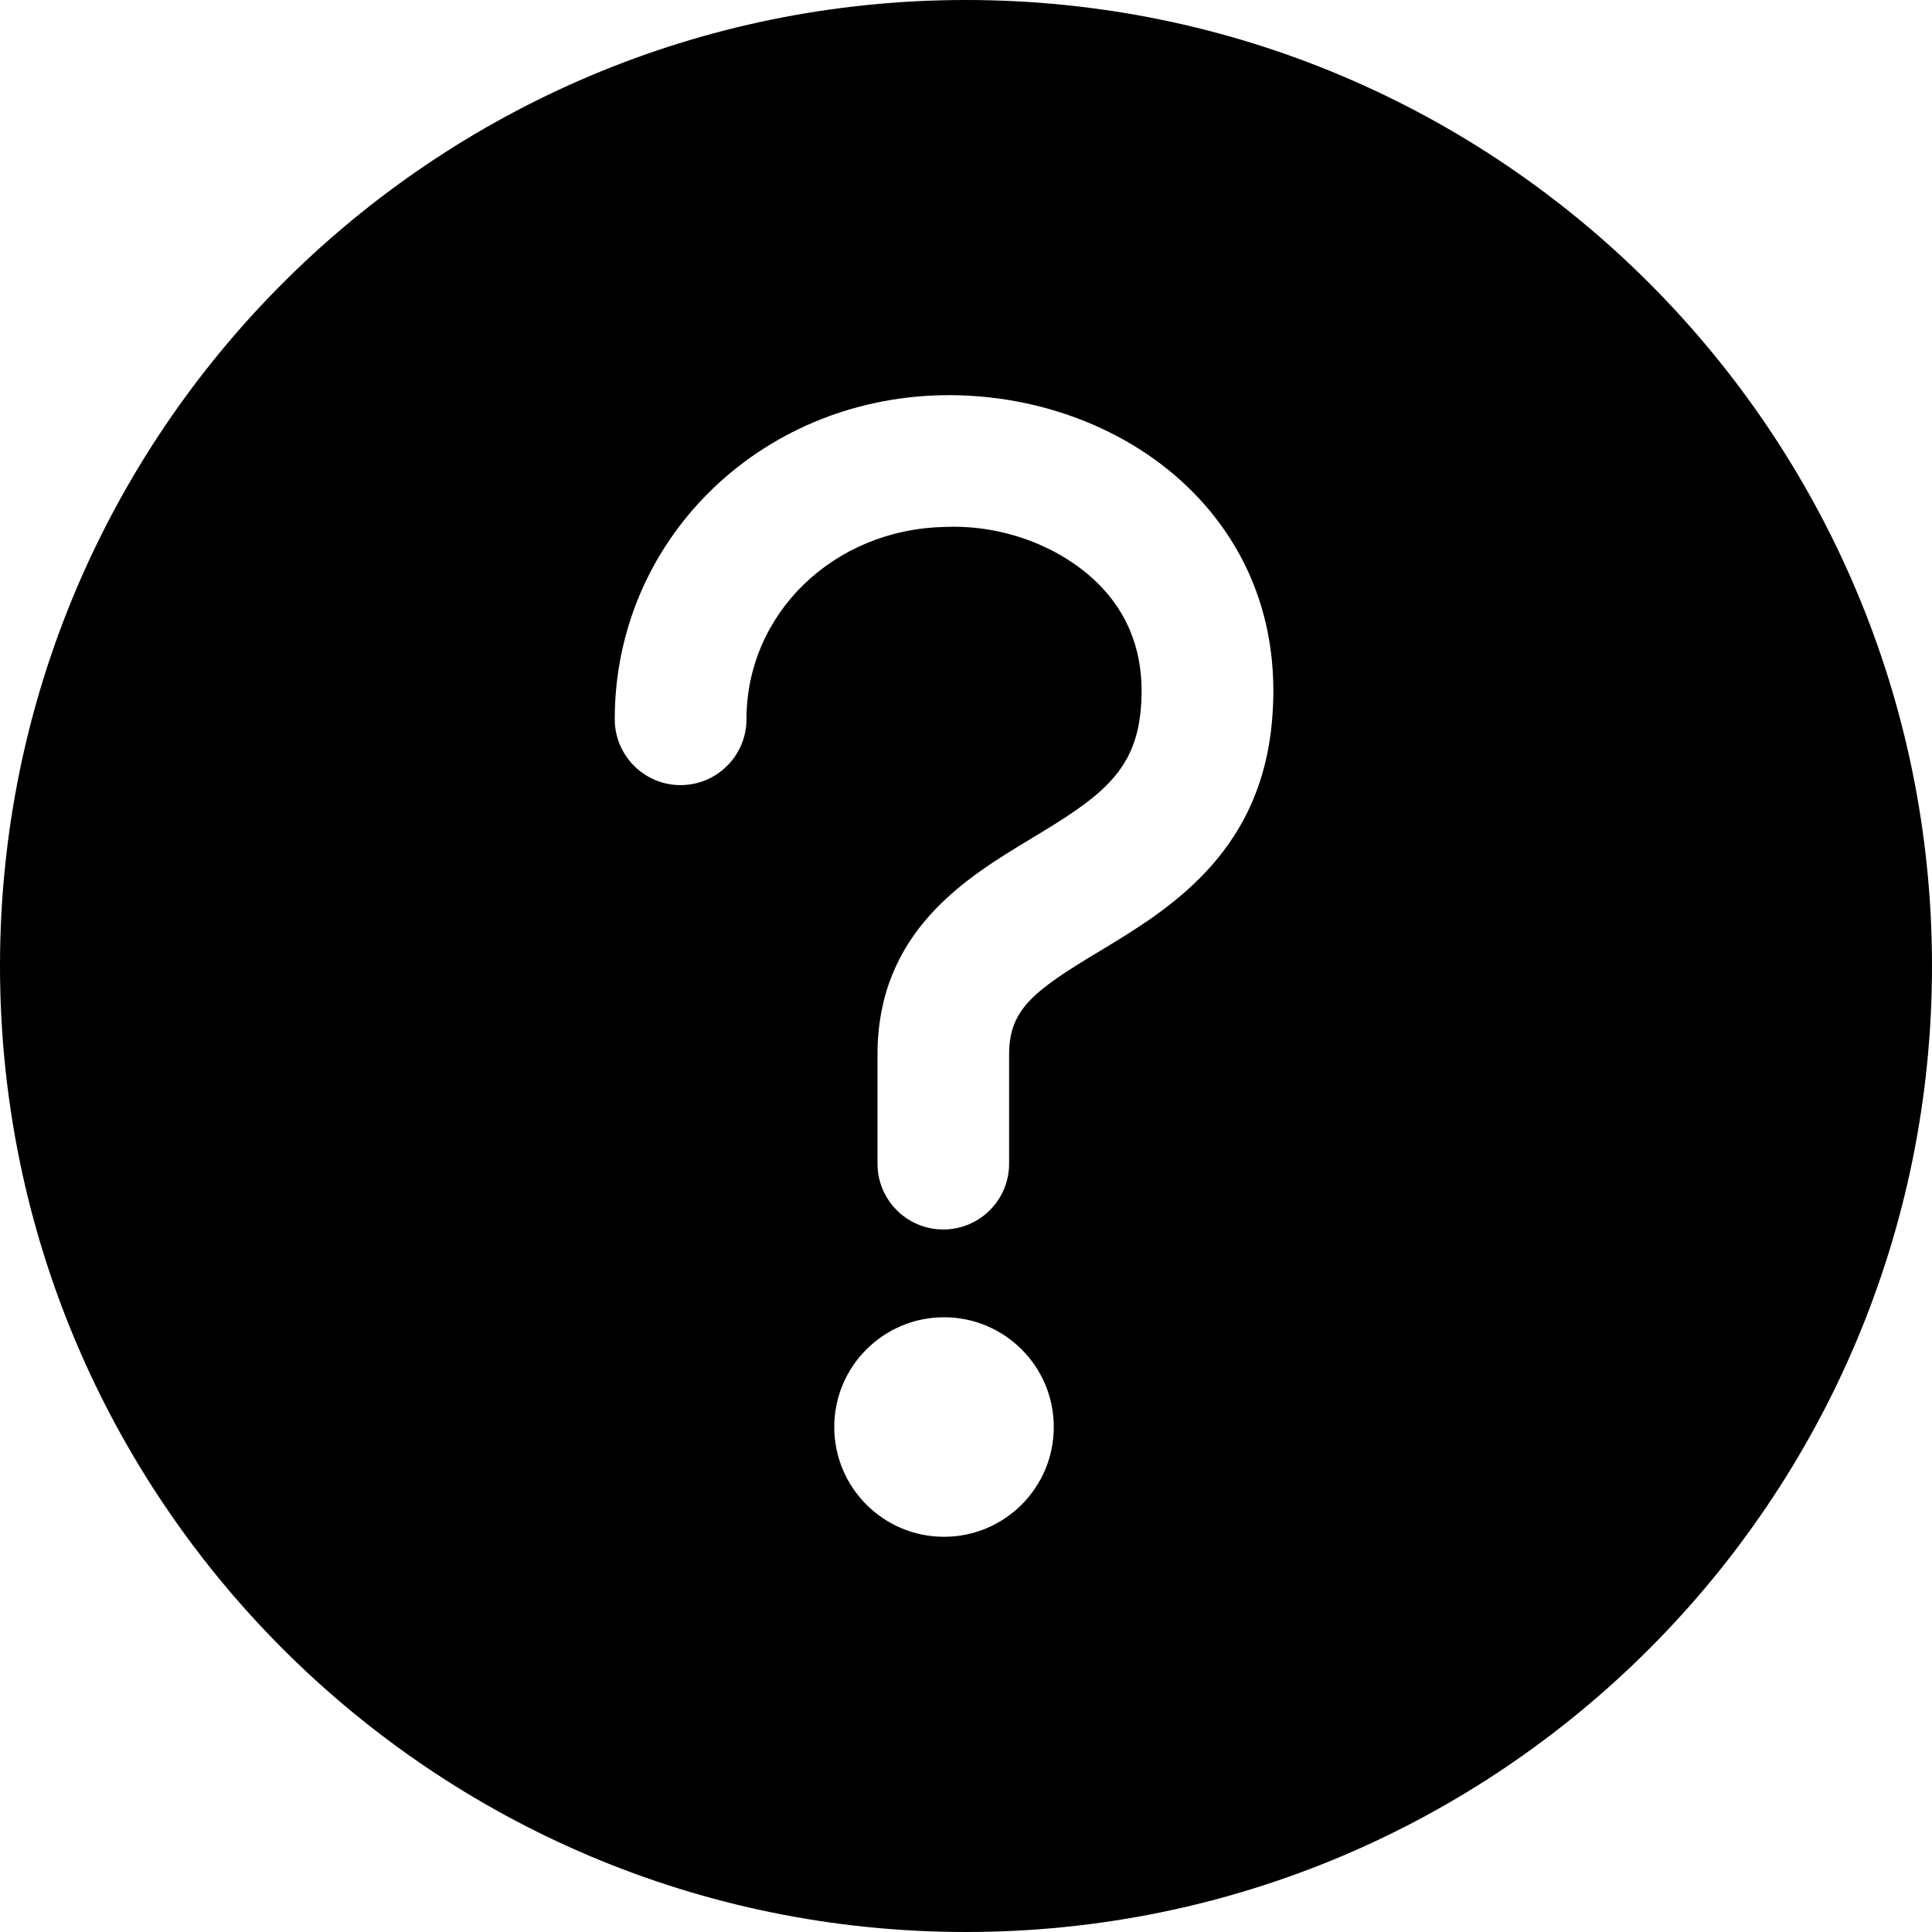 <?xml version="1.0" encoding="UTF-8"?>
<svg width="16px" height="16px" viewBox="0 0 16 16" version="1.1" xmlns="http://www.w3.org/2000/svg" xmlns:xlink="http://www.w3.org/1999/xlink">
    <title>Icons / UI / Help</title>
    <desc>Created with Sketch.</desc>
    <g id="Page-1" stroke="none" stroke-width="1" fill="none" fill-rule="evenodd">
        <g id="Group" fill="#000000" fill-rule="nonzero">
            <path d="M8,6.05576196e-16 C3.582,6.05576196e-16 6.05576196e-16,3.582 6.05576196e-16,8 C6.05576196e-16,12.418 3.582,16 8,16 C12.418,16 16,12.418 16,8 C16,3.582 12.418,6.05576196e-16 8,6.05576196e-16 Z M7.812,10.182 C7.511,10.182 7.267,9.938 7.267,9.637 L7.267,8.735 C7.267,7.712 8.004,7.267 8.543,6.943 C9.084,6.617 9.392,6.409 9.445,5.9 C9.488,5.491 9.384,5.146 9.135,4.876 C8.835,4.55 8.333,4.341 7.823,4.364 C6.903,4.383 6.182,5.082 6.182,5.956 C6.182,6.257 5.938,6.502 5.636,6.502 C5.335,6.502 5.091,6.257 5.091,5.956 C5.091,4.482 6.281,3.304 7.801,3.273 C8.632,3.258 9.425,3.579 9.938,4.137 C10.401,4.641 10.606,5.289 10.53,6.013 C10.419,7.087 9.66,7.544 9.105,7.878 C8.551,8.211 8.357,8.362 8.357,8.735 L8.357,9.637 C8.357,9.938 8.113,10.182 7.812,10.182 Z M6.909,11.818 C6.909,11.316 7.316,10.909 7.818,10.909 C8.32,10.909 8.727,11.316 8.727,11.818 C8.727,12.32 8.32,12.727 7.818,12.727 C7.316,12.727 6.909,12.32 6.909,11.818 Z" id="Shape"></path>
        </g>
    </g>
</svg>